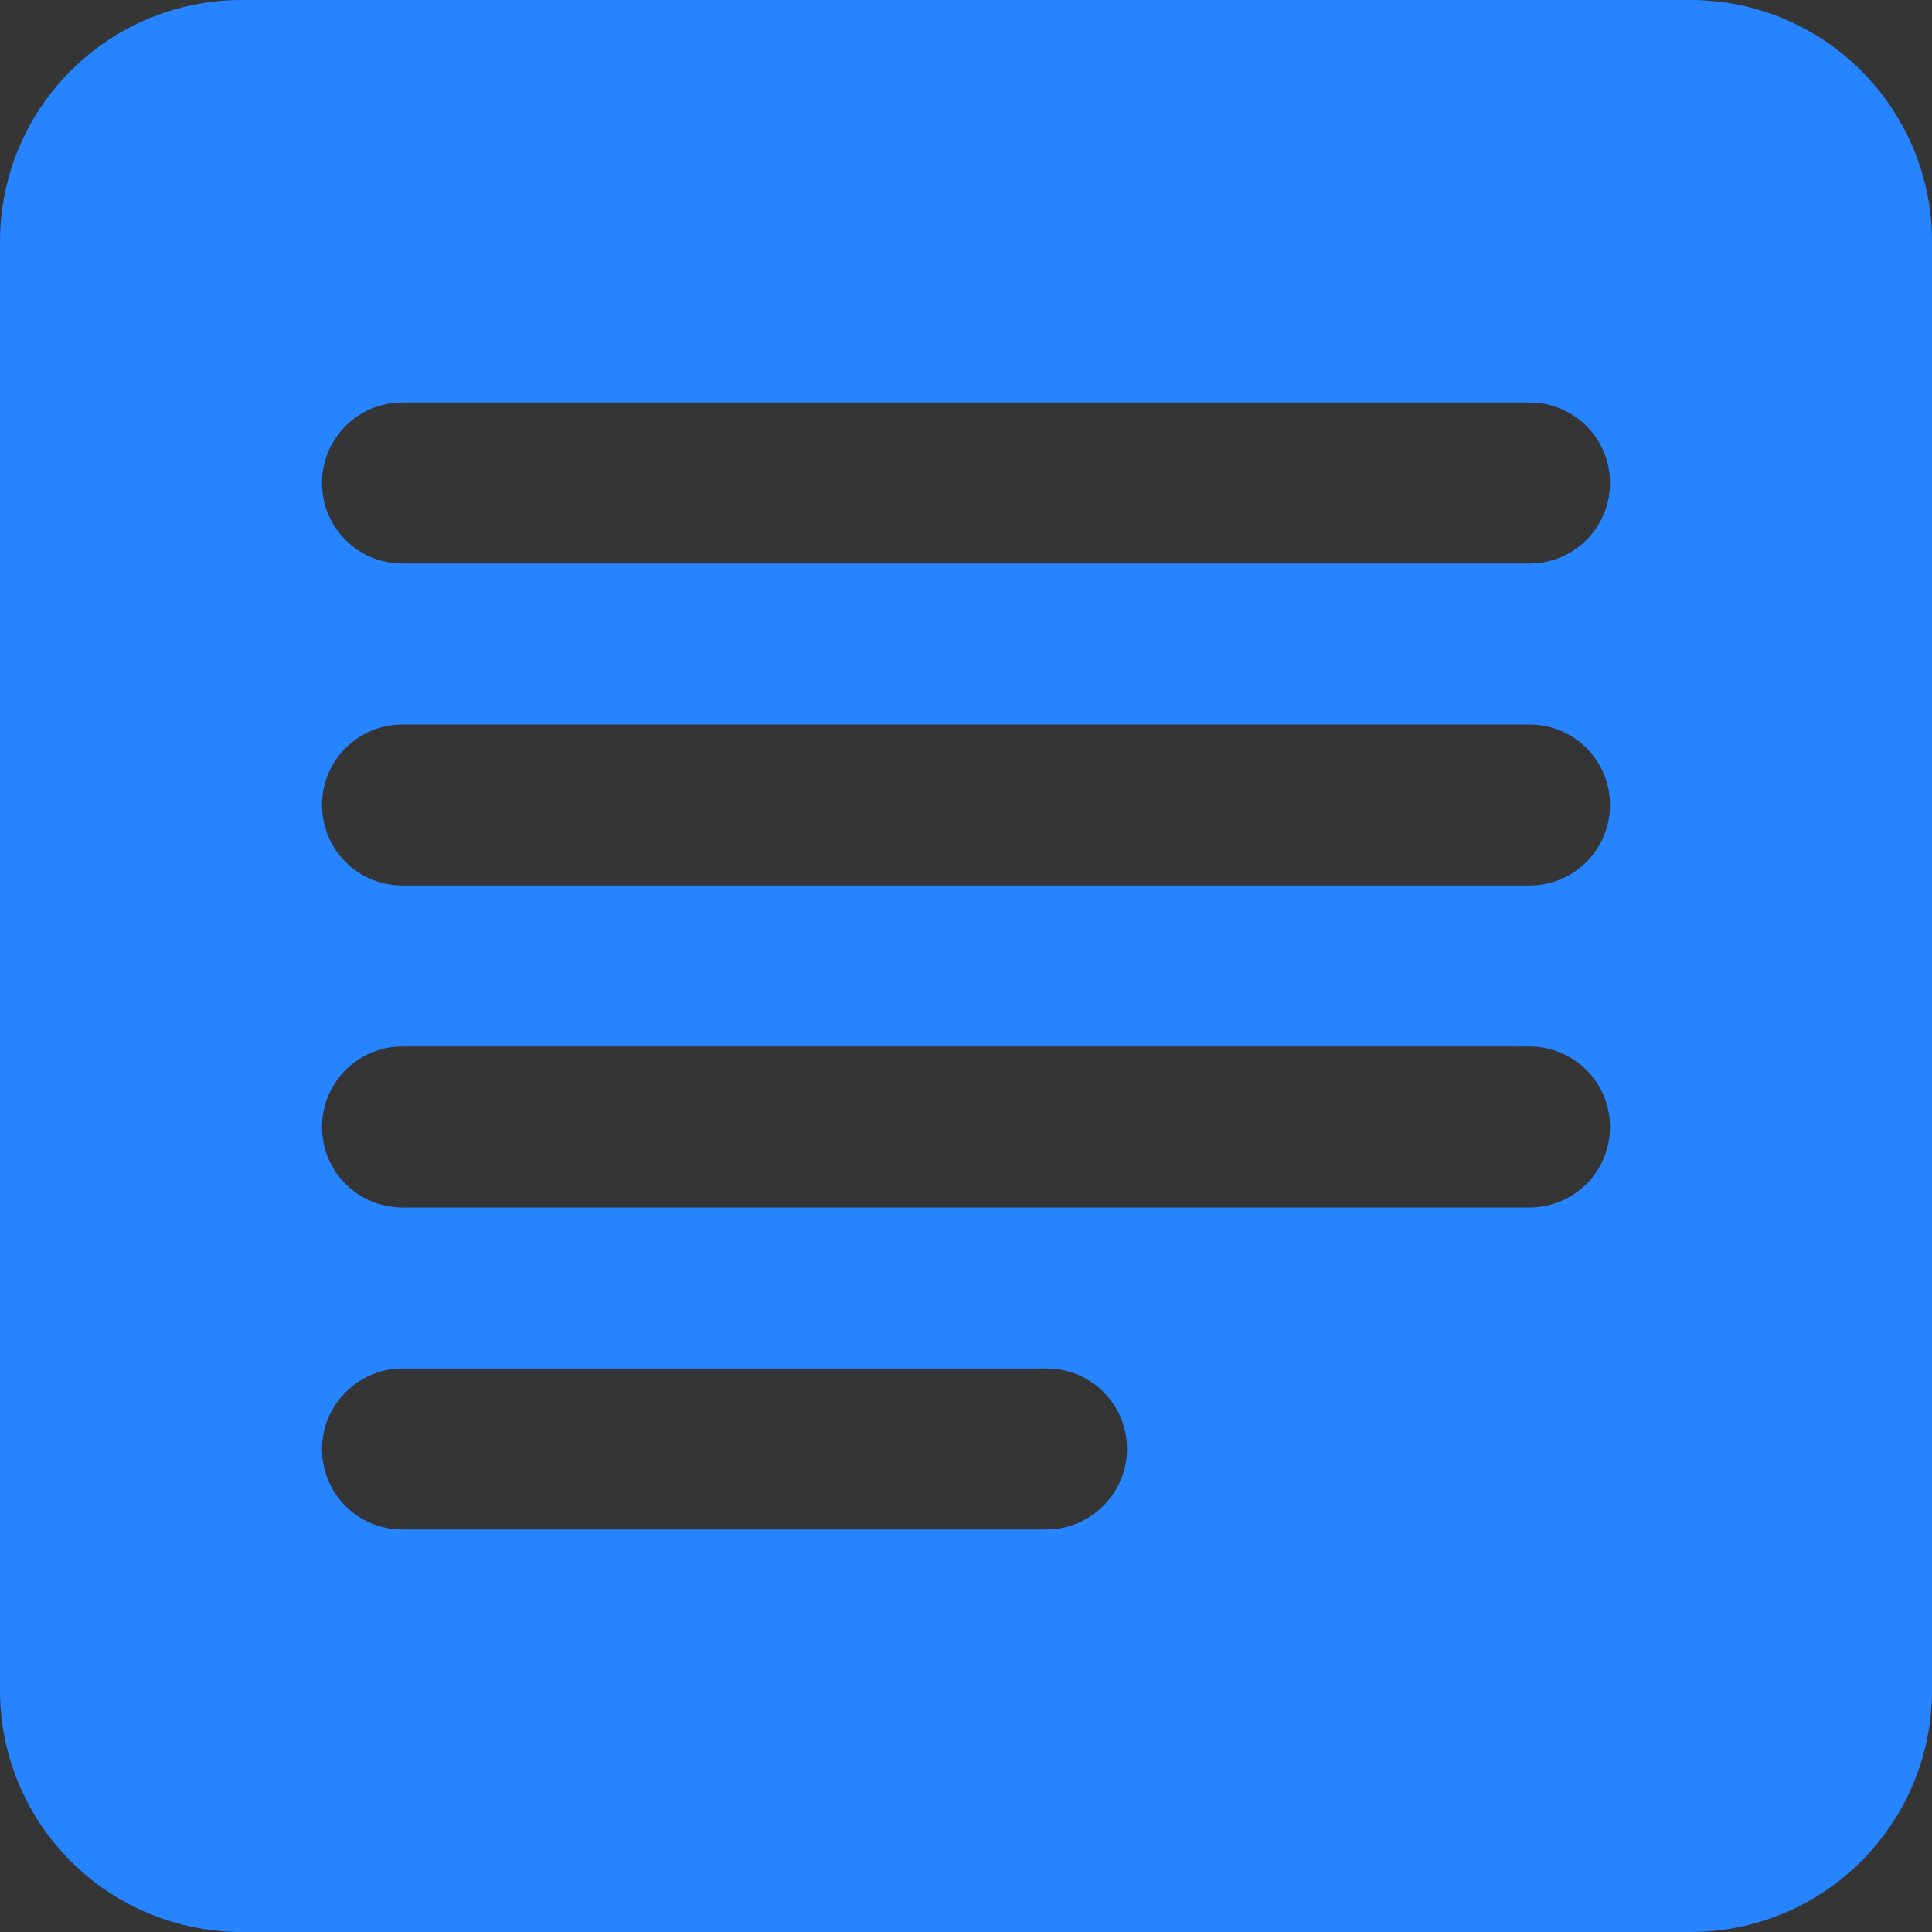 <svg width="24" height="24" viewBox="0 0 24 24" fill="none" xmlns="http://www.w3.org/2000/svg">
<rect x="0" y="0" width="24" height="24" fill="#333333" stroke="none"/>
<g clip-path="url(#clip0_6524_20497)">
<rect width="24" height="24" fill="white" fill-opacity="0.01"/>
<path fill-rule="evenodd" clip-rule="evenodd" d="M3 0H21C21.796 0 22.559 0.316 23.121 0.879C23.684 1.441 24 2.204 24 3V21C24 21.796 23.684 22.559 23.121 23.121C22.559 23.684 21.796 24 21 24H3C2.204 24 1.441 23.684 0.879 23.121C0.316 22.559 0 21.796 0 21L0 3C0 2.204 0.316 1.441 0.879 0.879C1.441 0.316 2.204 0 3 0V0ZM4 18C4 18.556 4.446 19 4.995 19H13.005C13.545 19 14 18.552 14 18C14 17.444 13.554 17 13.005 17H4.995C4.455 17 4 17.448 4 18ZM4 14C4 14.556 4.448 15 5 15H19C19.555 15 20 14.552 20 14C20 13.444 19.552 13 19 13H5C4.445 13 4 13.448 4 14ZM4 10C4 10.556 4.448 11 5 11H19C19.555 11 20 10.552 20 10C20 9.444 19.552 9 19 9H5C4.445 9 4 9.448 4 10ZM4 6C4 6.556 4.448 7 5 7H19C19.555 7 20 6.552 20 6C20 5.444 19.552 5 19 5H5C4.445 5 4 5.448 4 6Z" fill="#2684FF"/>
</g>
<defs>
<clipPath id="clip0_6524_20497">
<rect width="24" height="24" fill="white"/>
</clipPath>
</defs>
</svg>
